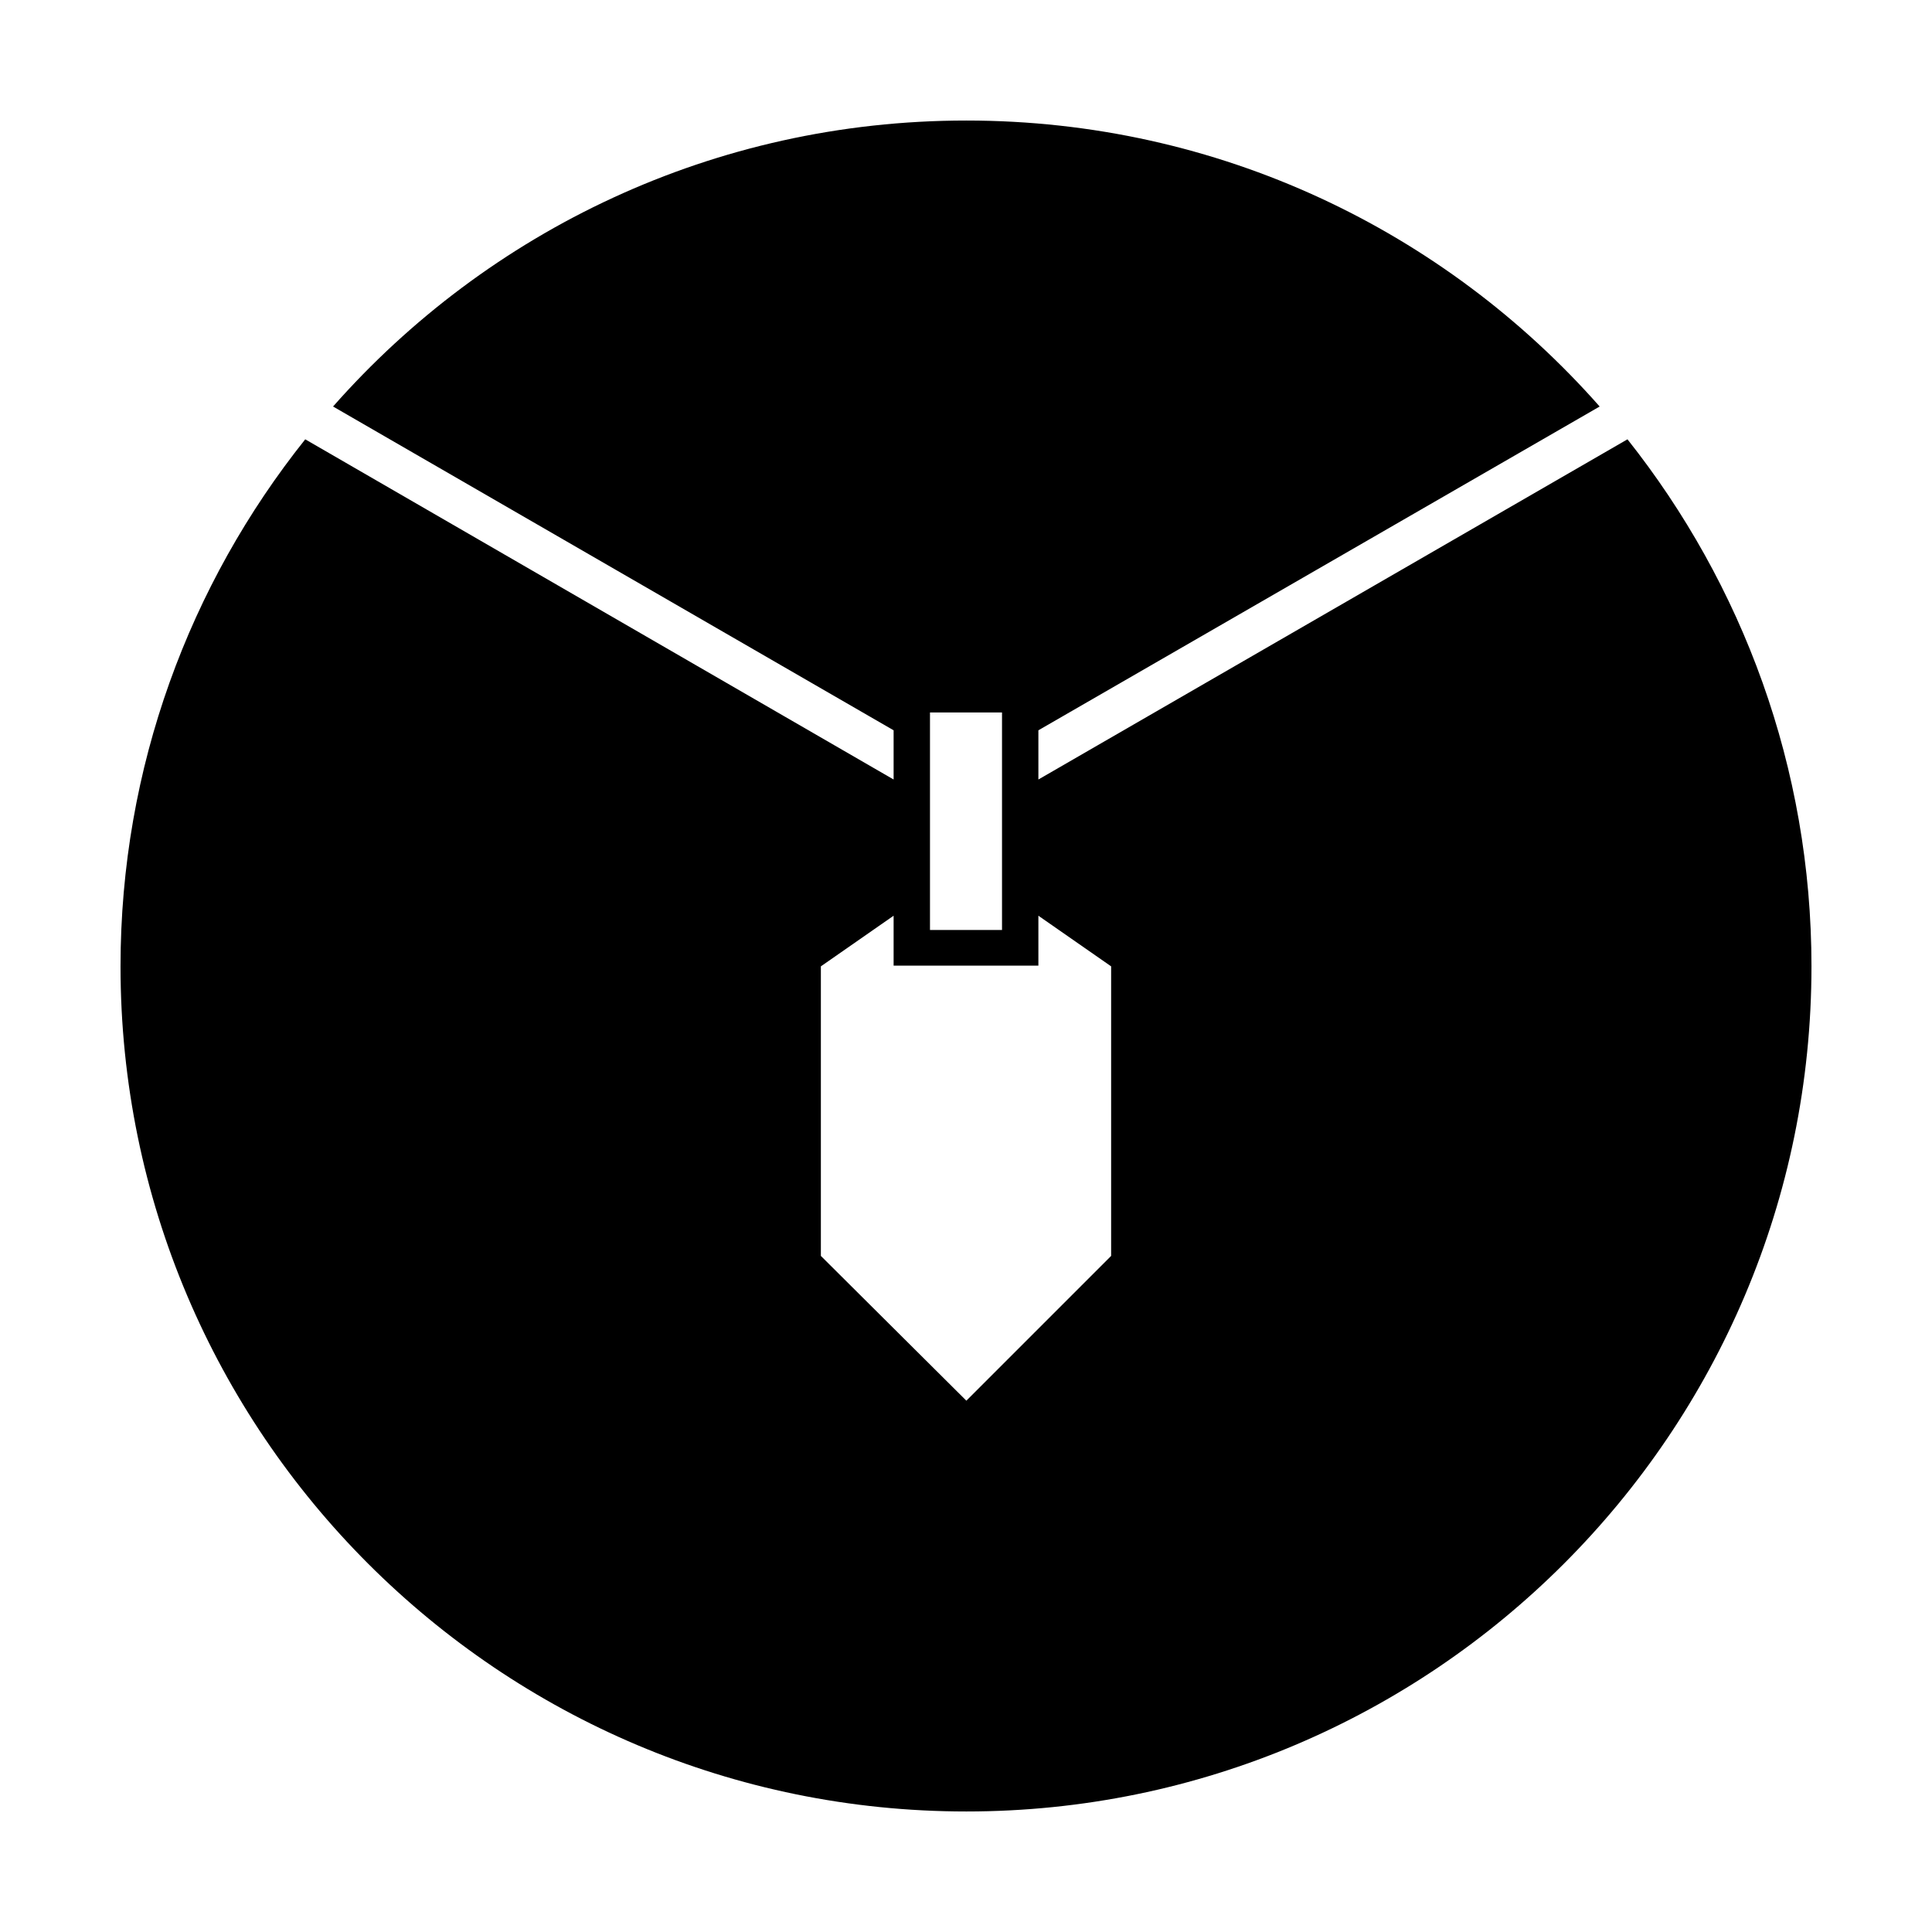 <?xml version="1.0" encoding="UTF-8"?>
<!DOCTYPE svg PUBLIC "-//W3C//DTD SVG 1.1//EN" "http://www.w3.org/Graphics/SVG/1.1/DTD/svg11.dtd">
<!-- Creator: CorelDRAW X7 -->
<svg xmlns="http://www.w3.org/2000/svg" xml:space="preserve" width="27.093mm" height="27.093mm" version="1.1" style="shape-rendering:geometricPrecision; text-rendering:geometricPrecision; image-rendering:optimizeQuality; fill-rule:evenodd; clip-rule:evenodd"
viewBox="0 0 2709 2709"
 xmlns:xlink="http://www.w3.org/1999/xlink">
 <defs>
  <style type="text/css">
   <![CDATA[
    .fil0 {fill:black}
   ]]>
  </style>
 </defs>
 <g id="Camada_x0020_1">
  <path class="fil0" d="M2540 1355c0,-279 -97,-536 -258,-739l-826 477 0 -69 787 -454c-217,-246 -534,-401 -888,-401 -354,0 -671,155 -888,401l786 454 0 69 -825 -477c-162,203 -259,460 -259,739 0,654 531,1185 1186,1185 654,0 1185,-531 1185,-1185zm-1236 -356l101 0 0 305 -101 0 0 -305zm152 285l102 71 0 406 -203 203 -204 -203 0 -406 102 -71 0 20 0 50 51 0 101 0 51 0 0 -50 0 -20z"/>
 </g>
</svg>

